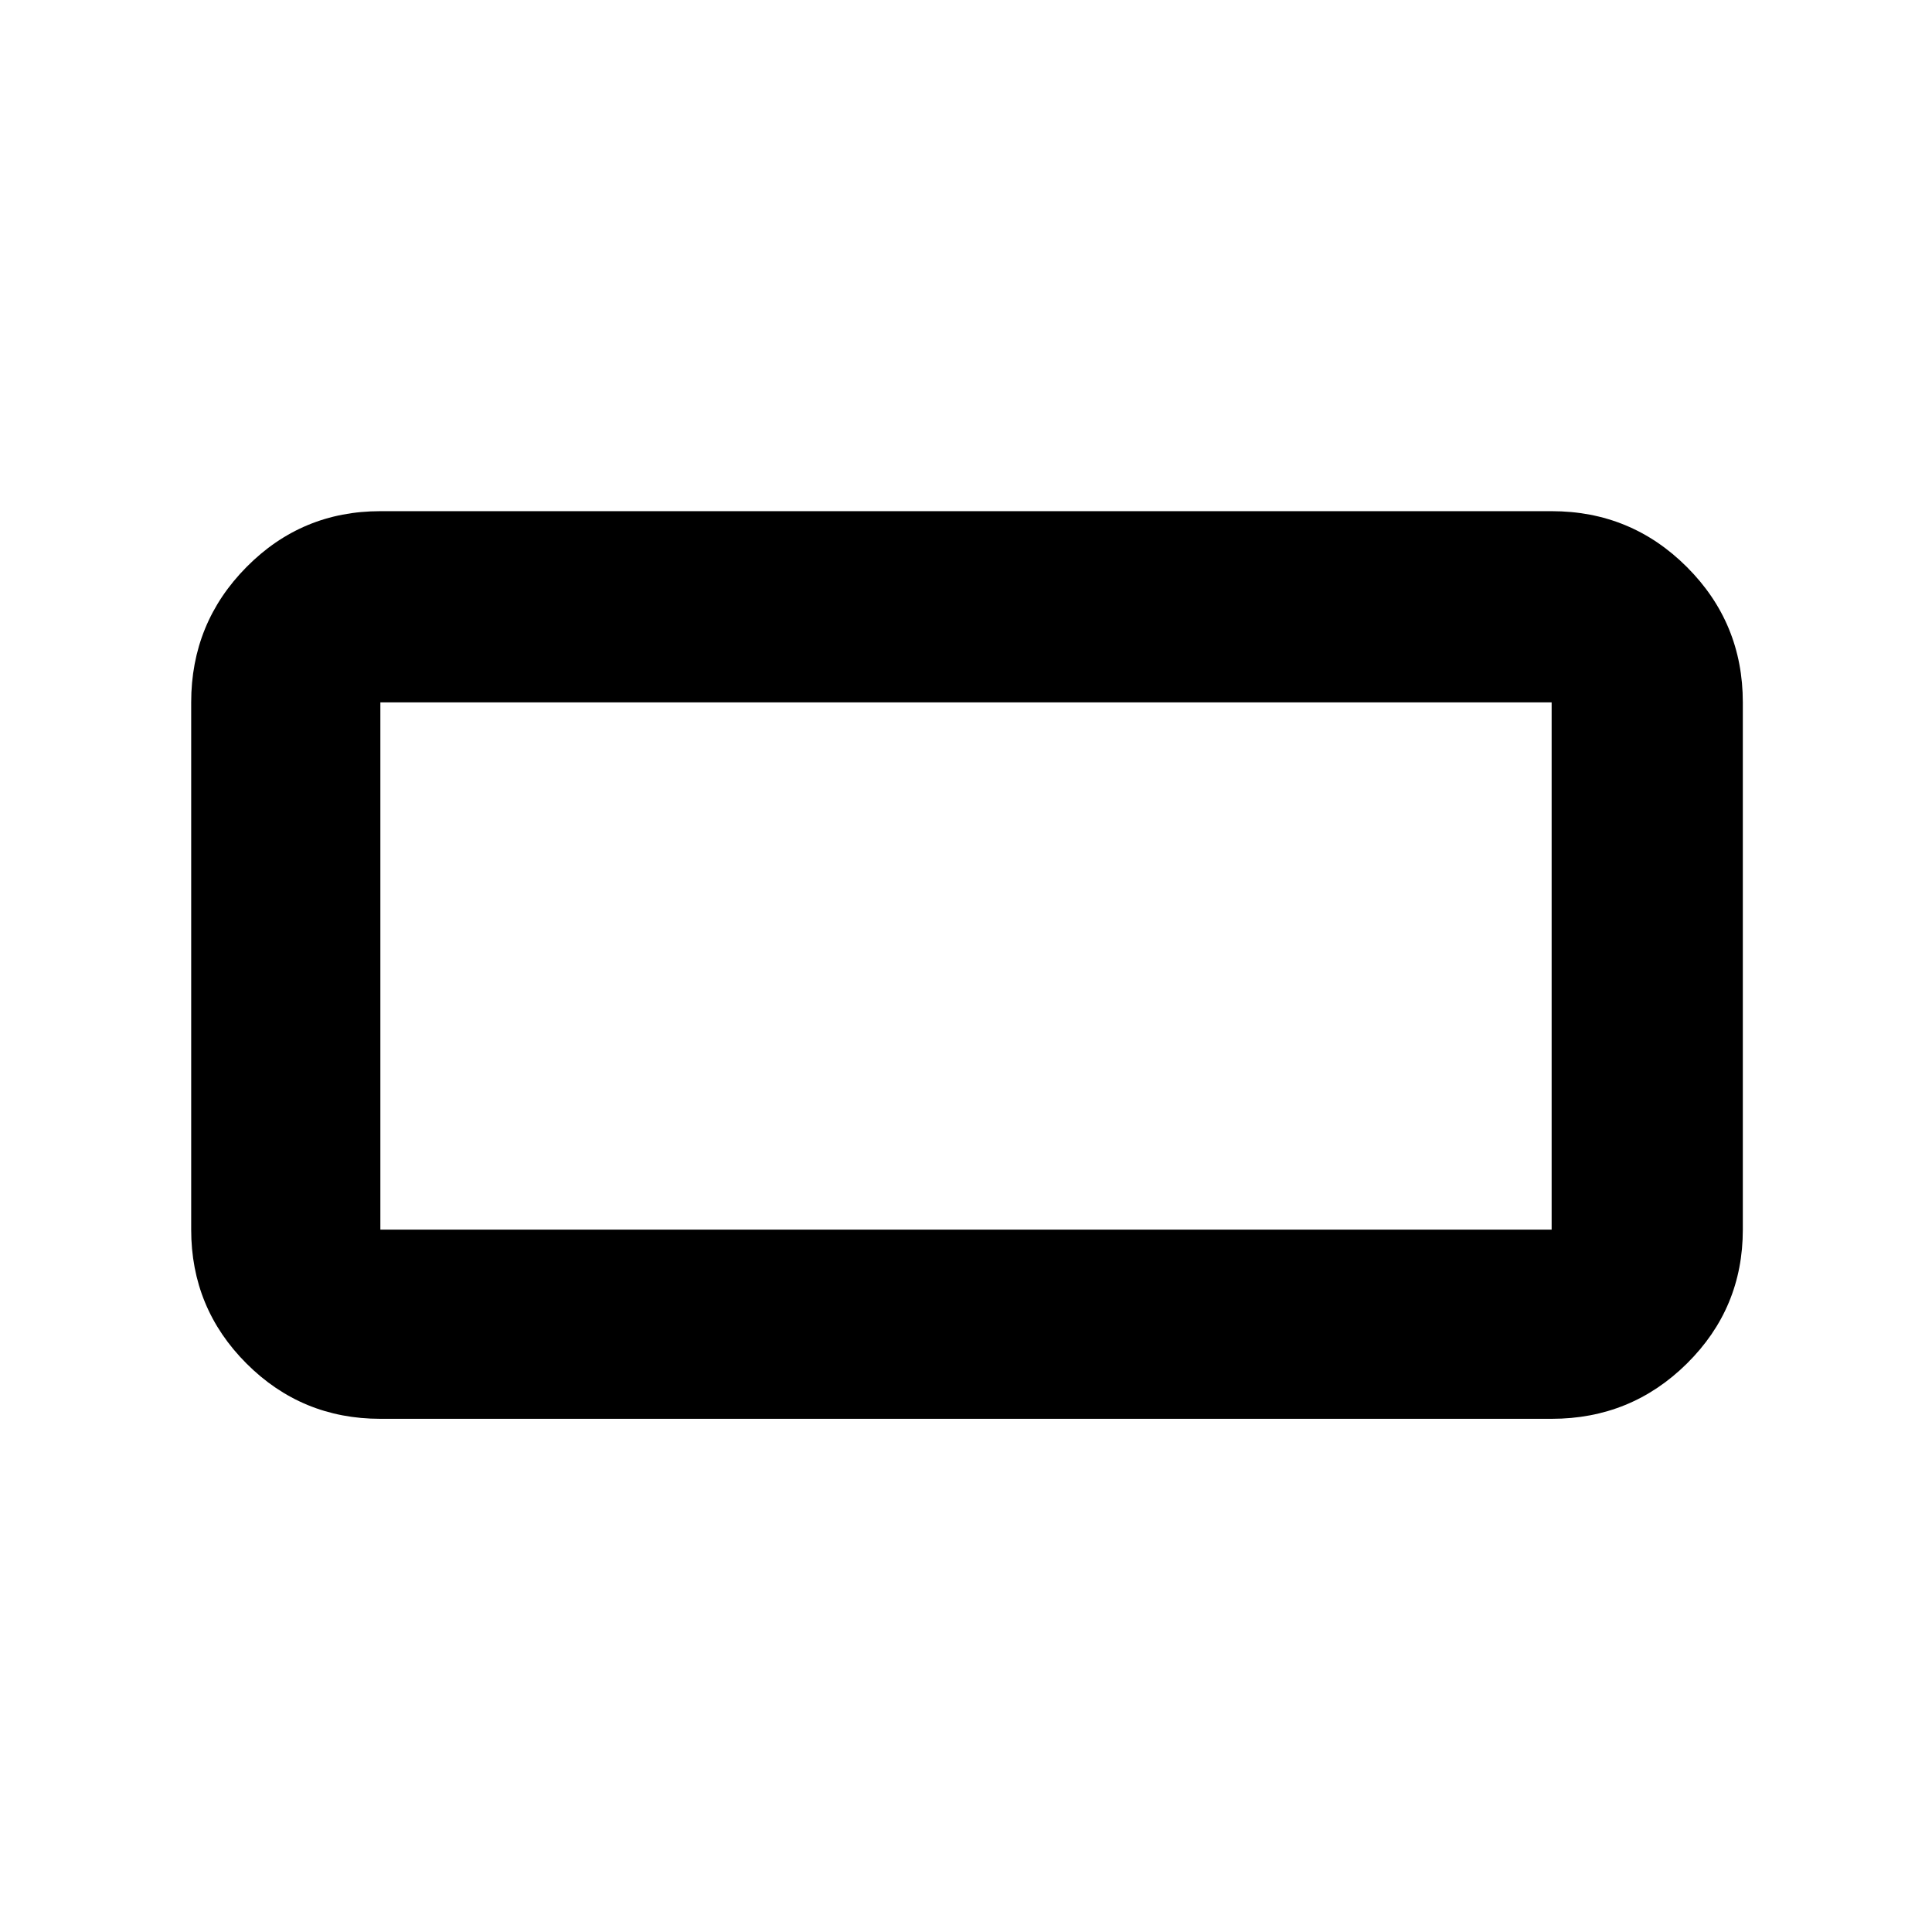 <svg xmlns="http://www.w3.org/2000/svg" width="48" height="48" viewBox="0 96 960 960"><path d="M189 801q-39.05 0-66.525-27.475Q95 746.05 95 707V445q0-39.463 27.475-67.231Q149.95 350 189 350h582q39.463 0 67.231 27.769Q866 405.537 866 445v262q0 39.05-27.769 66.525Q810.463 801 771 801H189Zm0-94h582V445H189v262Zm0 0V445v262Z"/></svg>